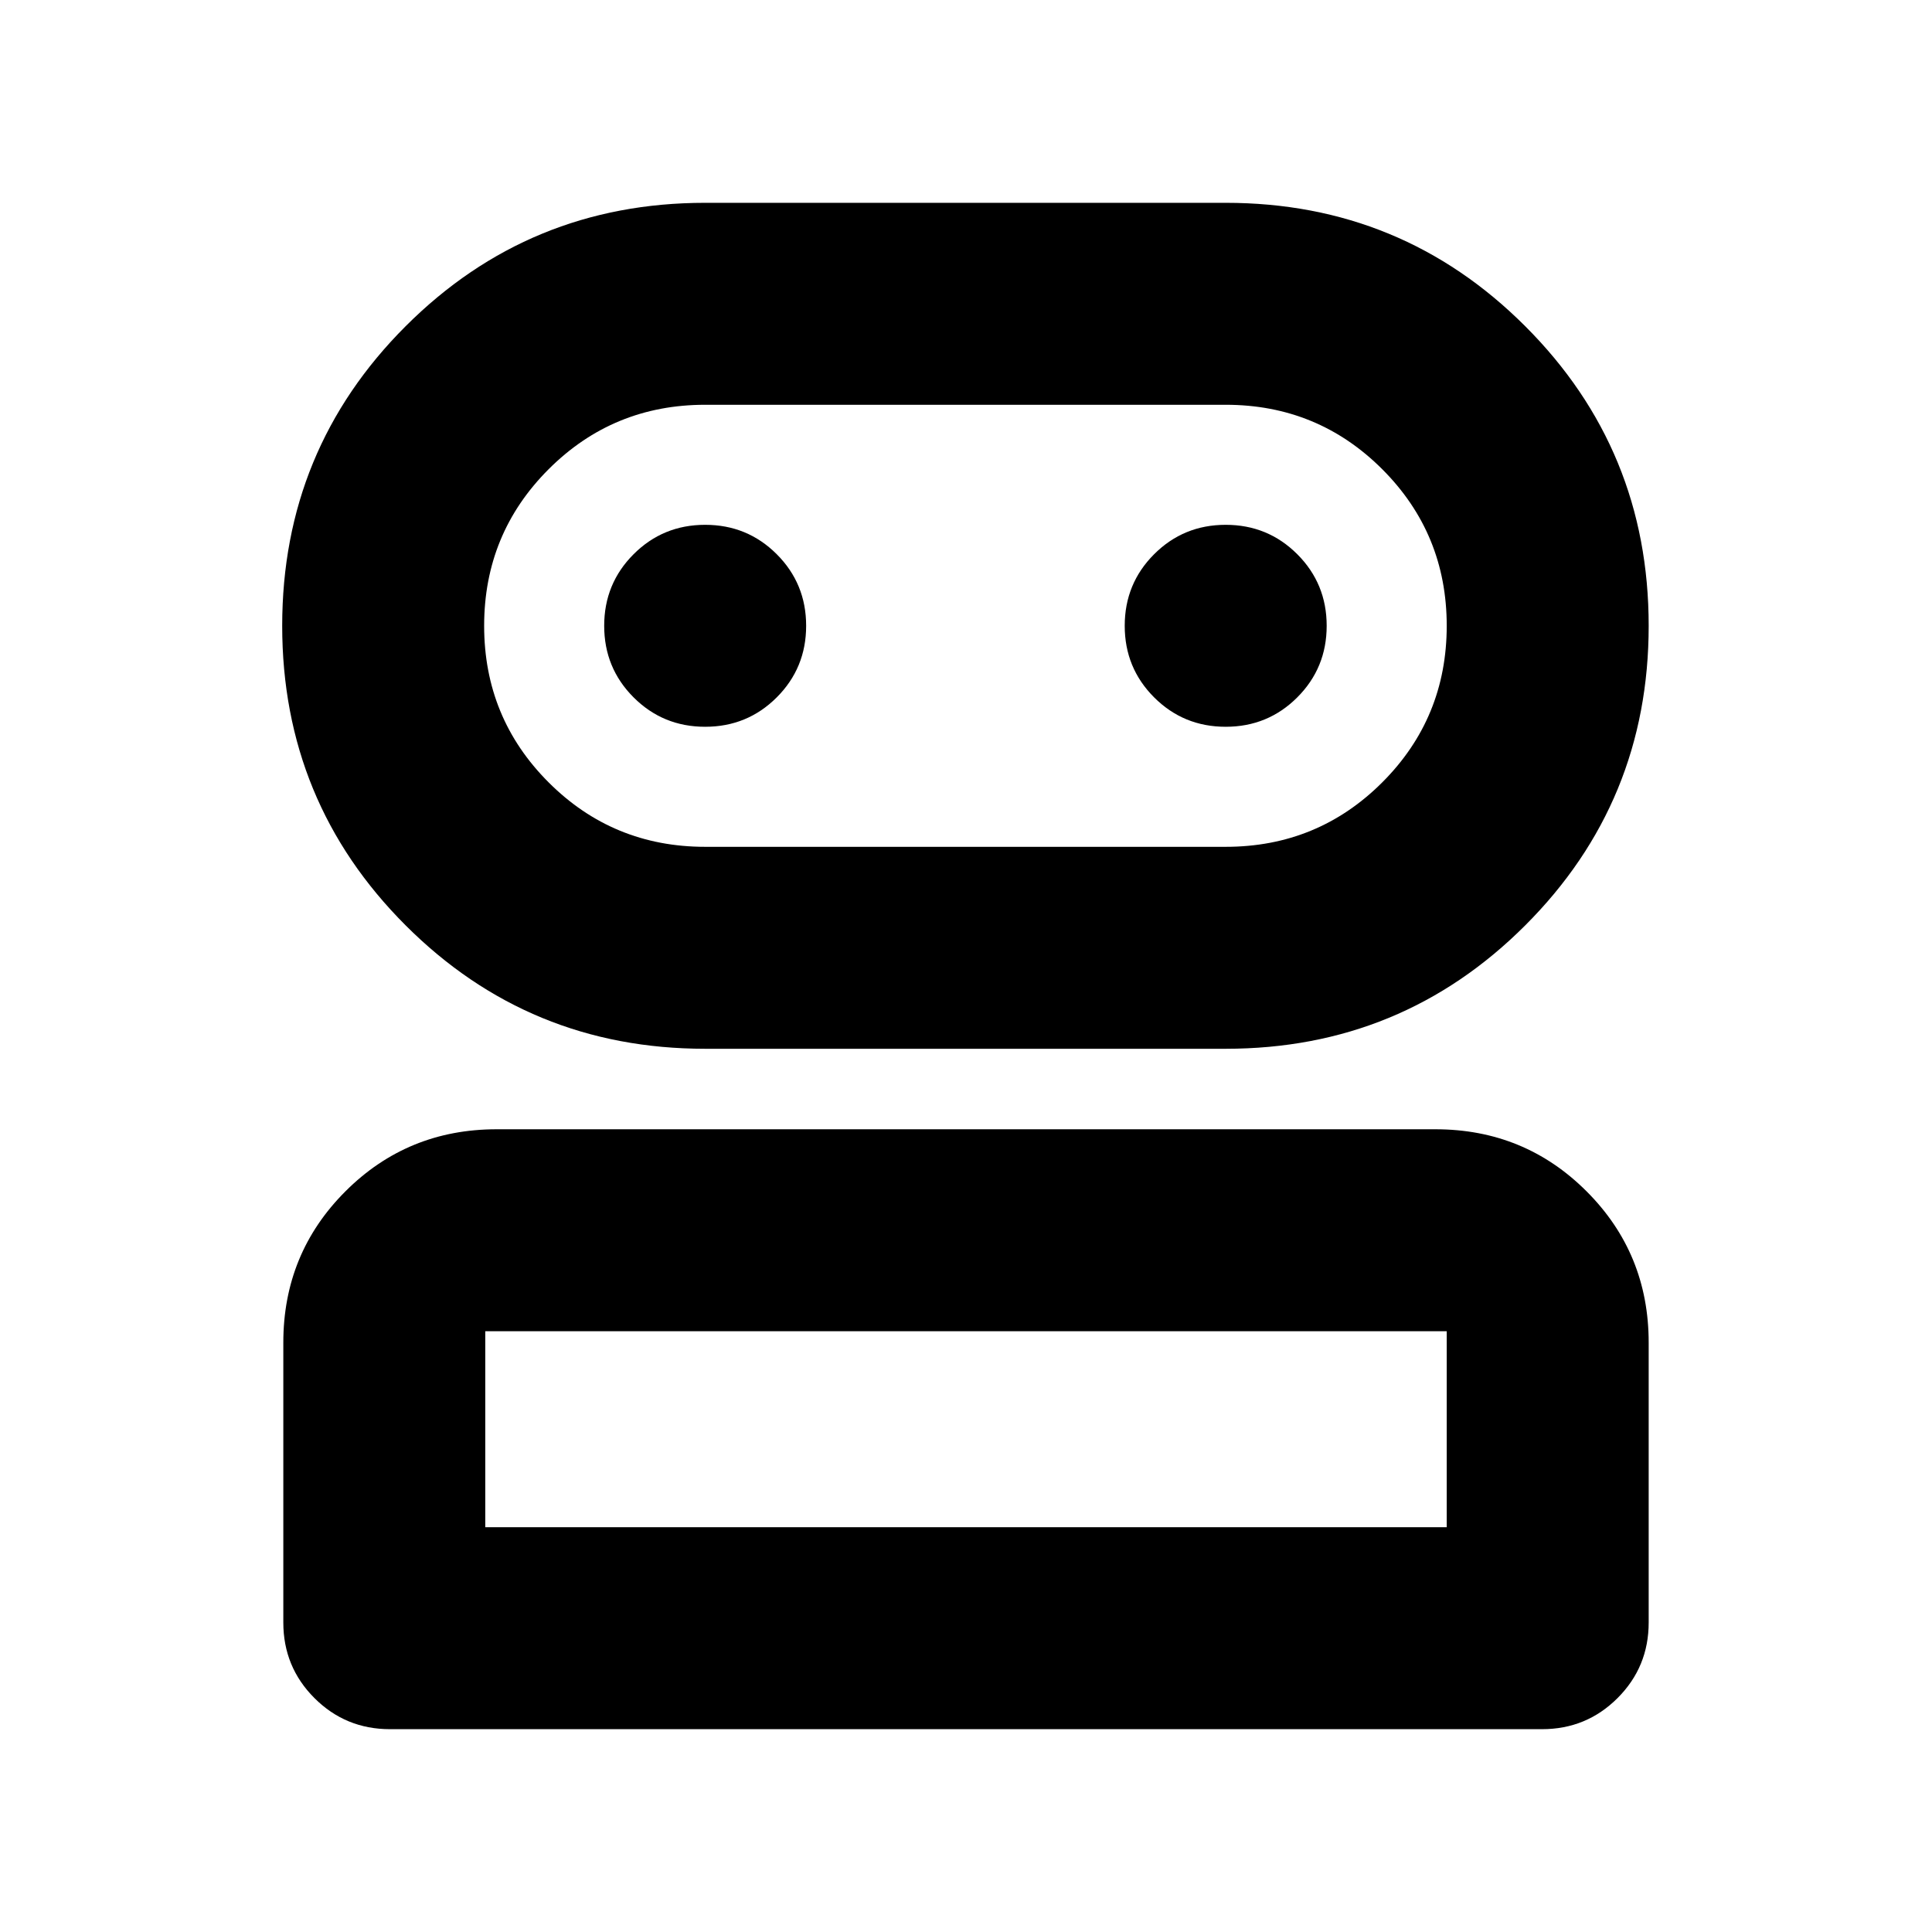 <svg xmlns="http://www.w3.org/2000/svg" height="24" viewBox="0 -960 960 960" width="24"><path d="M193.78-100.78q-22.08 0-37.54-15.46t-15.46-37.54v-139.09q0-44.3 30.85-75.15 30.85-30.85 75.15-30.85h466.44q44.3 0 75.15 30.85 30.85 30.85 30.85 75.15v139.09q0 22.08-15.46 37.54t-37.54 15.46H193.78Zm156.61-338.09q-87.52 0-148.85-61.33-61.32-61.32-61.32-148.84 0-87.53 61.32-148.85 61.33-61.33 148.85-61.33h258.65q87.53 0 148.85 61.33 61.33 61.32 61.33 148.85 0 87.52-61.33 148.84-61.32 61.33-148.85 61.33H350.39ZM241.13-201.13h477.74v-97.39H241.13v97.39Zm109.26-338.09h258.65q45.76 0 77.8-32.03 32.03-32.03 32.03-77.79 0-45.76-32.03-77.8-32.04-32.03-77.8-32.03H350.39q-45.76 0-77.79 32.03-32.03 32.04-32.03 77.8t32.03 77.79q32.03 32.03 77.79 32.03Zm0-59.65q20.96 0 35.57-14.61t14.61-35.56q0-20.96-14.61-35.57t-35.57-14.61q-20.96 0-35.56 14.61-14.61 14.61-14.61 35.57 0 20.95 14.61 35.56 14.6 14.61 35.56 14.61Zm258.65 0q20.96 0 35.57-14.61t14.61-35.56q0-20.96-14.61-35.57t-35.57-14.61q-20.95 0-35.56 14.61-14.61 14.61-14.61 35.57 0 20.95 14.61 35.56 14.61 14.61 35.56 14.61ZM480-201.13Zm0-447.91Z"/></svg>